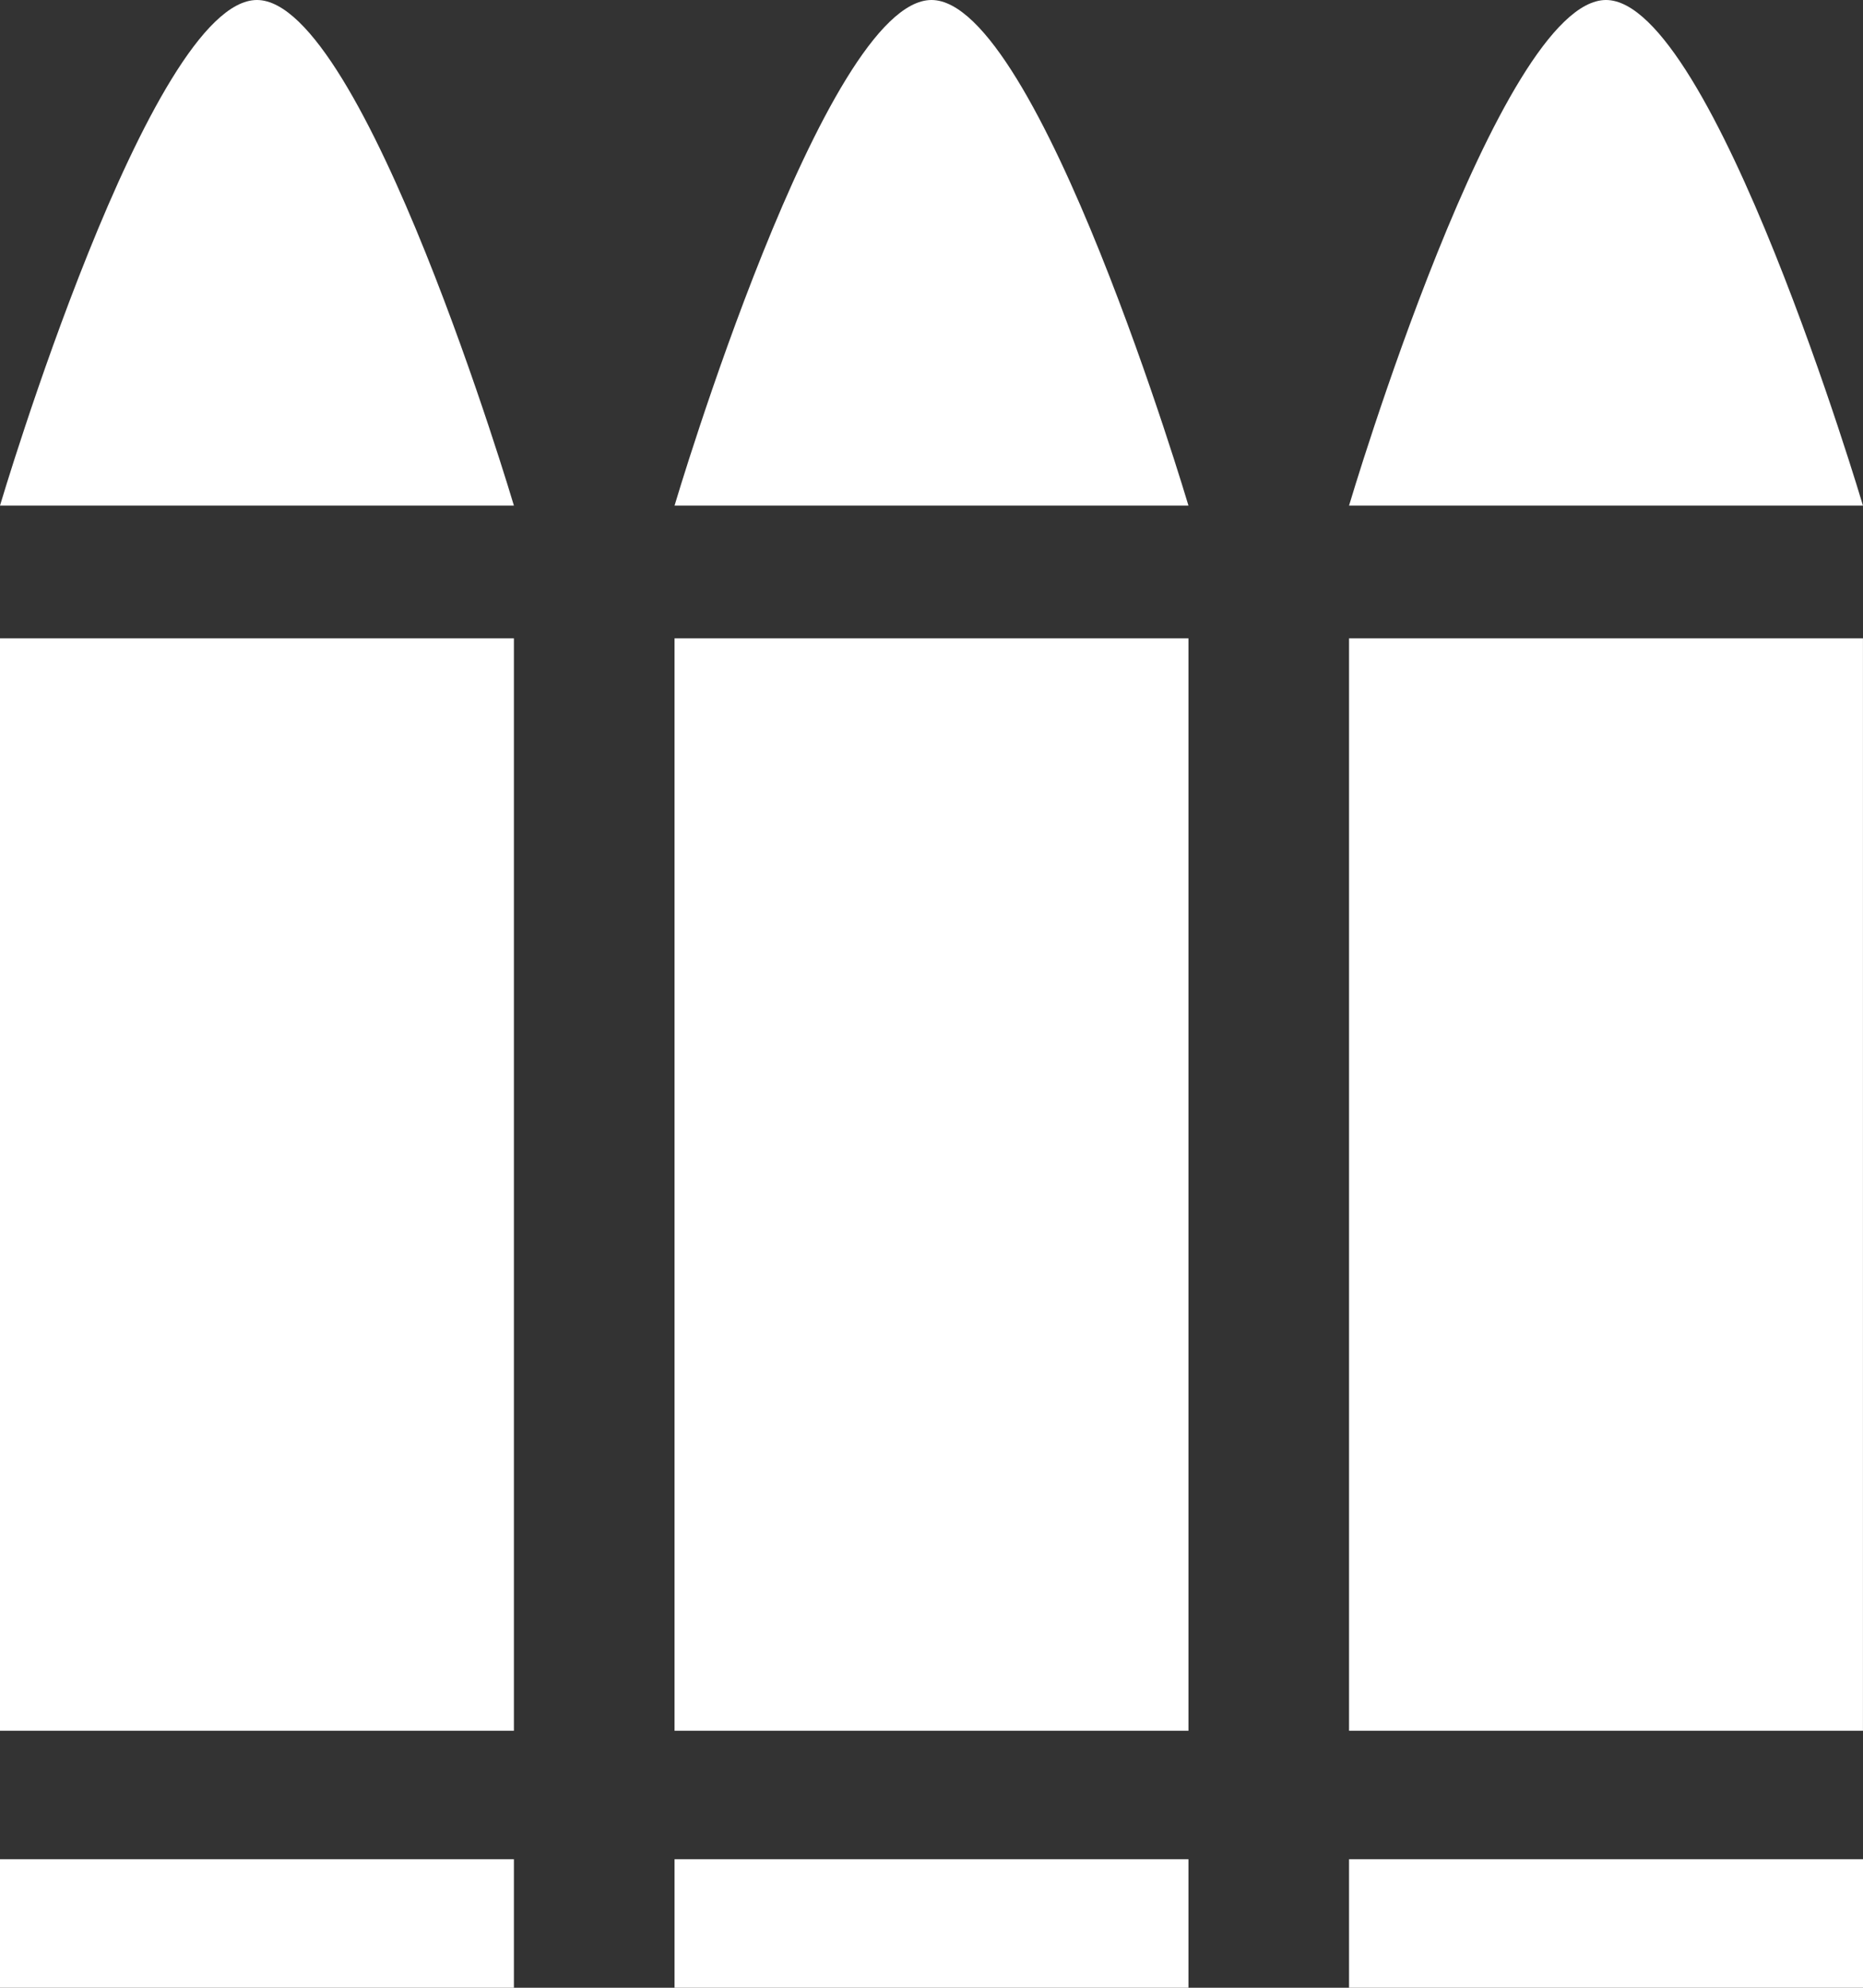 <?xml version="1.0" encoding="UTF-8"?>
<svg id="Layer_2" data-name="Layer 2" xmlns="http://www.w3.org/2000/svg" viewBox="0 0 403.12 430">
  <rect x="0" y="0" width="403.12" height="430" fill="#333333" stroke="none"/>
  <defs>
    <style>
      .cls-1 {
        fill: #fff;
        stroke-width: 0px;
      }
    </style>
  </defs>
  <g id="white_icons_L_exp" data-name="white icons L exp">
    <g id="_4_-7" data-name="4 -7">
      <g>
        <rect class="cls-1" x="10.43" y="148.51" width="90.35" height="215.46"/>
        <path class="cls-1" d="m90.35,158.94v194.61H20.85v-194.61h69.5m20.85-20.85H0v236.31h111.2v-236.31h0Z"/>
      </g>
      <polygon class="cls-1" points="111.2 402.2 0 402.2 0 430 111.2 430 111.2 402.2 111.2 402.2"/>
      <g>
        <path class="cls-1" d="m14.22,98.95c3.15-9.65,7.85-23.36,13.32-37.24C43.74,20.63,53.14,12.27,55.6,10.69c2.46,1.59,11.86,9.95,28.06,51.01,5.48,13.88,10.17,27.6,13.32,37.24H14.22Z"/>
        <path class="cls-1" d="m55.6,26.87c4.34,6.85,11.03,19.56,19.93,42.68,2.54,6.59,4.88,13.07,6.94,18.97H28.73c2.06-5.9,4.4-12.38,6.94-18.97,8.9-23.12,15.59-35.83,19.93-42.68m0-26.87C32.43,0,0,109.37,0,109.37h111.2S78.77,0,55.6,0h0Z"/>
      </g>
      <g>
        <rect class="cls-1" x="156.38" y="148.51" width="90.35" height="215.46"/>
        <path class="cls-1" d="m236.31,158.94v194.61h-69.5v-194.61h69.5m20.85-20.85h-111.2v236.31h111.2v-236.31h0Z"/>
      </g>
      <polygon class="cls-1" points="257.16 402.2 145.96 402.2 145.96 430 257.16 430 257.16 402.2 257.16 402.2"/>
      <g>
        <path class="cls-1" d="m160.17,98.95c3.15-9.65,7.85-23.36,13.32-37.24,16.2-41.07,25.6-49.43,28.06-51.01,2.46,1.59,11.86,9.95,28.06,51.01,5.48,13.88,10.17,27.6,13.32,37.24h-82.77Z"/>
        <path class="cls-1" d="m201.56,26.87c4.34,6.85,11.03,19.56,19.93,42.68,2.54,6.59,4.88,13.07,6.94,18.97h-53.74c2.06-5.9,4.4-12.38,6.94-18.97,8.9-23.12,15.59-35.83,19.93-42.68m0-26.87c-23.17,0-55.6,109.37-55.6,109.37h111.2S224.73,0,201.56,0h0Z"/>
      </g>
      <g>
        <rect class="cls-1" x="302.34" y="148.51" width="90.35" height="215.46"/>
        <path class="cls-1" d="m382.26,158.94v194.61h-69.5v-194.61h69.5m20.85-20.85h-111.2v236.31h111.2v-236.31h0Z"/>
      </g>
      <polygon class="cls-1" points="403.12 402.2 291.91 402.2 291.91 430 403.12 430 403.12 402.2 403.12 402.2"/>
      <g>
        <path class="cls-1" d="m306.13,98.95c3.15-9.65,7.85-23.36,13.32-37.24,16.2-41.07,25.6-49.43,28.06-51.01,2.46,1.59,11.86,9.95,28.06,51.01,5.48,13.88,10.17,27.6,13.32,37.24h-82.77Z"/>
        <path class="cls-1" d="m347.51,26.87c4.34,6.85,11.03,19.56,19.93,42.68,2.54,6.59,4.88,13.07,6.94,18.97h-53.74c2.06-5.9,4.4-12.38,6.94-18.97,8.9-23.12,15.59-35.83,19.93-42.68m0-26.87c-23.17,0-55.6,109.37-55.6,109.37h111.2S370.68,0,347.51,0h0Z"/>
      </g>
    </g>
  </g>
</svg>
